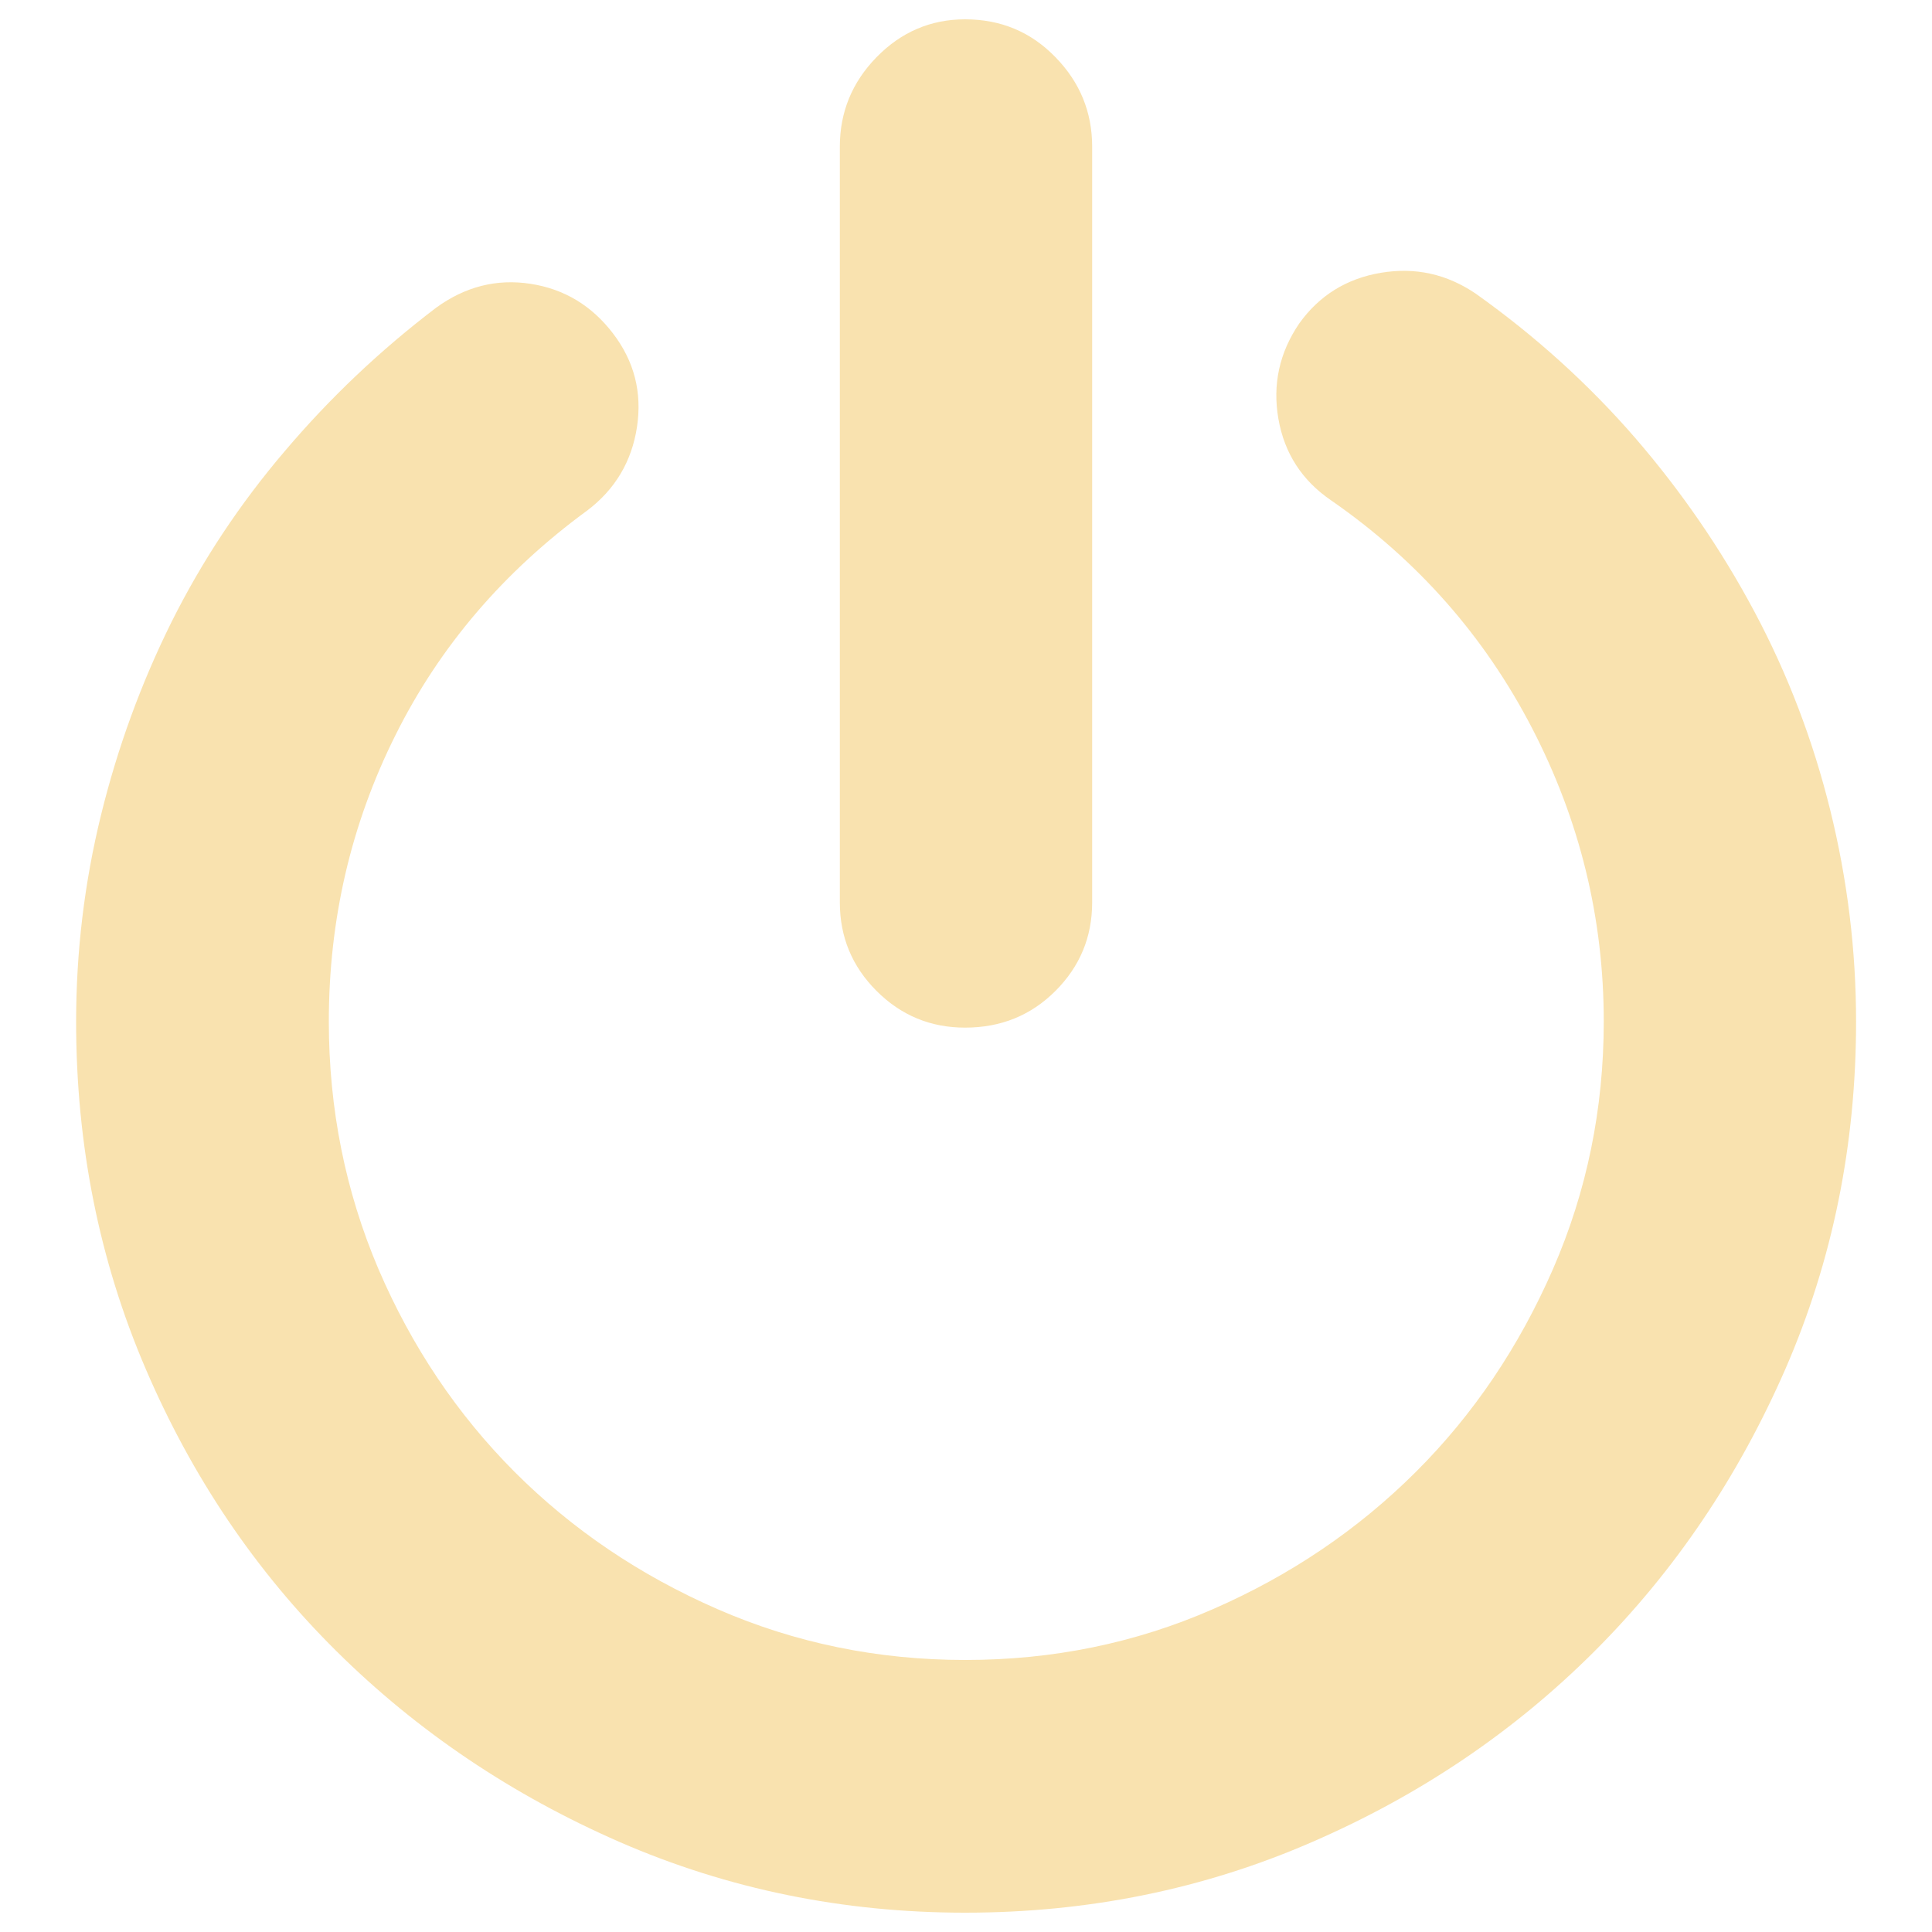 <?xml version="1.0" encoding="utf-8"?>
<!-- Svg Vector Icons : http://www.onlinewebfonts.com/icon -->
<!DOCTYPE svg PUBLIC "-//W3C//DTD SVG 1.1//EN" "http://www.w3.org/Graphics/SVG/1.1/DTD/svg11.dtd">
<svg fill="#f9e2af" version="1.1" xmlns="http://www.w3.org/2000/svg" xmlns:xlink="http://www.w3.org/1999/xlink" x="0px" y="0px" viewBox="0 0 1000 1000" enable-background="new 0 0 1000 1000" xml:space="preserve">
<g><path d="M764,152.1c30.9,22,58.3,46.8,82.4,74.6c24,27.8,44.6,57.8,61.8,90.1c17.2,32.3,30.2,66.4,39.1,102.4c8.9,36,13.4,72.6,13.4,109.6c0,63.8-12.2,123.7-36.5,179.6c-24.4,55.9-57.3,104.7-98.8,146.2c-41.5,41.5-90.2,74.5-146.2,98.8C623.2,977.8,563.3,990,499.5,990c-63.1,0-122.7-12.2-178.6-36.5c-55.9-24.4-104.8-57.3-146.7-98.8c-41.9-41.5-74.8-90.2-98.8-146.2c-24-55.9-36-115.8-36-179.6c0-36.4,4.3-72.1,12.9-107.1c8.6-35,20.8-68.3,36.5-99.9c15.8-31.6,35.3-61.1,58.7-88.5c23.3-27.5,49.4-52.2,78.2-74.1c15.1-11,31.4-15.1,48.9-12.4c17.5,2.7,31.7,11.3,42.7,25.7c11,14.4,15.1,30.5,12.4,48.4c-2.7,17.8-11.3,32.3-25.7,43.2c-43.2,31.6-76.4,70.3-99.3,116.3c-23,46-34.5,95.4-34.5,148.2c0,45.3,8.6,88,25.7,128.2c17.2,40.1,40.7,75.1,70.5,105c29.9,29.9,64.9,53.5,105,71c40.1,17.5,82.9,26.3,128.2,26.3c45.3,0,88-8.7,128.2-26.3c40.1-17.5,75.1-41.2,105-71s53.5-64.9,71-105c17.5-40.1,26.3-82.9,26.3-128.2c0-53.5-12.4-104.1-37.1-151.8c-24.7-47.7-59.4-87-104-117.9c-15.1-10.3-24.2-24.4-27.3-42.2c-3.1-17.8,0.5-34.3,10.8-49.4c10.3-14.4,24.4-23.2,42.2-26.2C732.5,138.2,748.9,141.8,764,152.1L764,152.1z M499.5,531.9c-17.8,0-33.1-6.3-45.8-19c-12.7-12.7-19-28-19-45.8V75.9c0-17.8,6.3-33.3,19-46.3c12.7-13,28-19.6,45.8-19.6c18.5,0,34.1,6.5,46.8,19.6c12.7,13,19,28.5,19,46.3v391.2c0,17.8-6.3,33.1-19,45.8C533.6,525.6,518,531.9,499.5,531.9L499.5,531.9z"/></g>
</svg>
